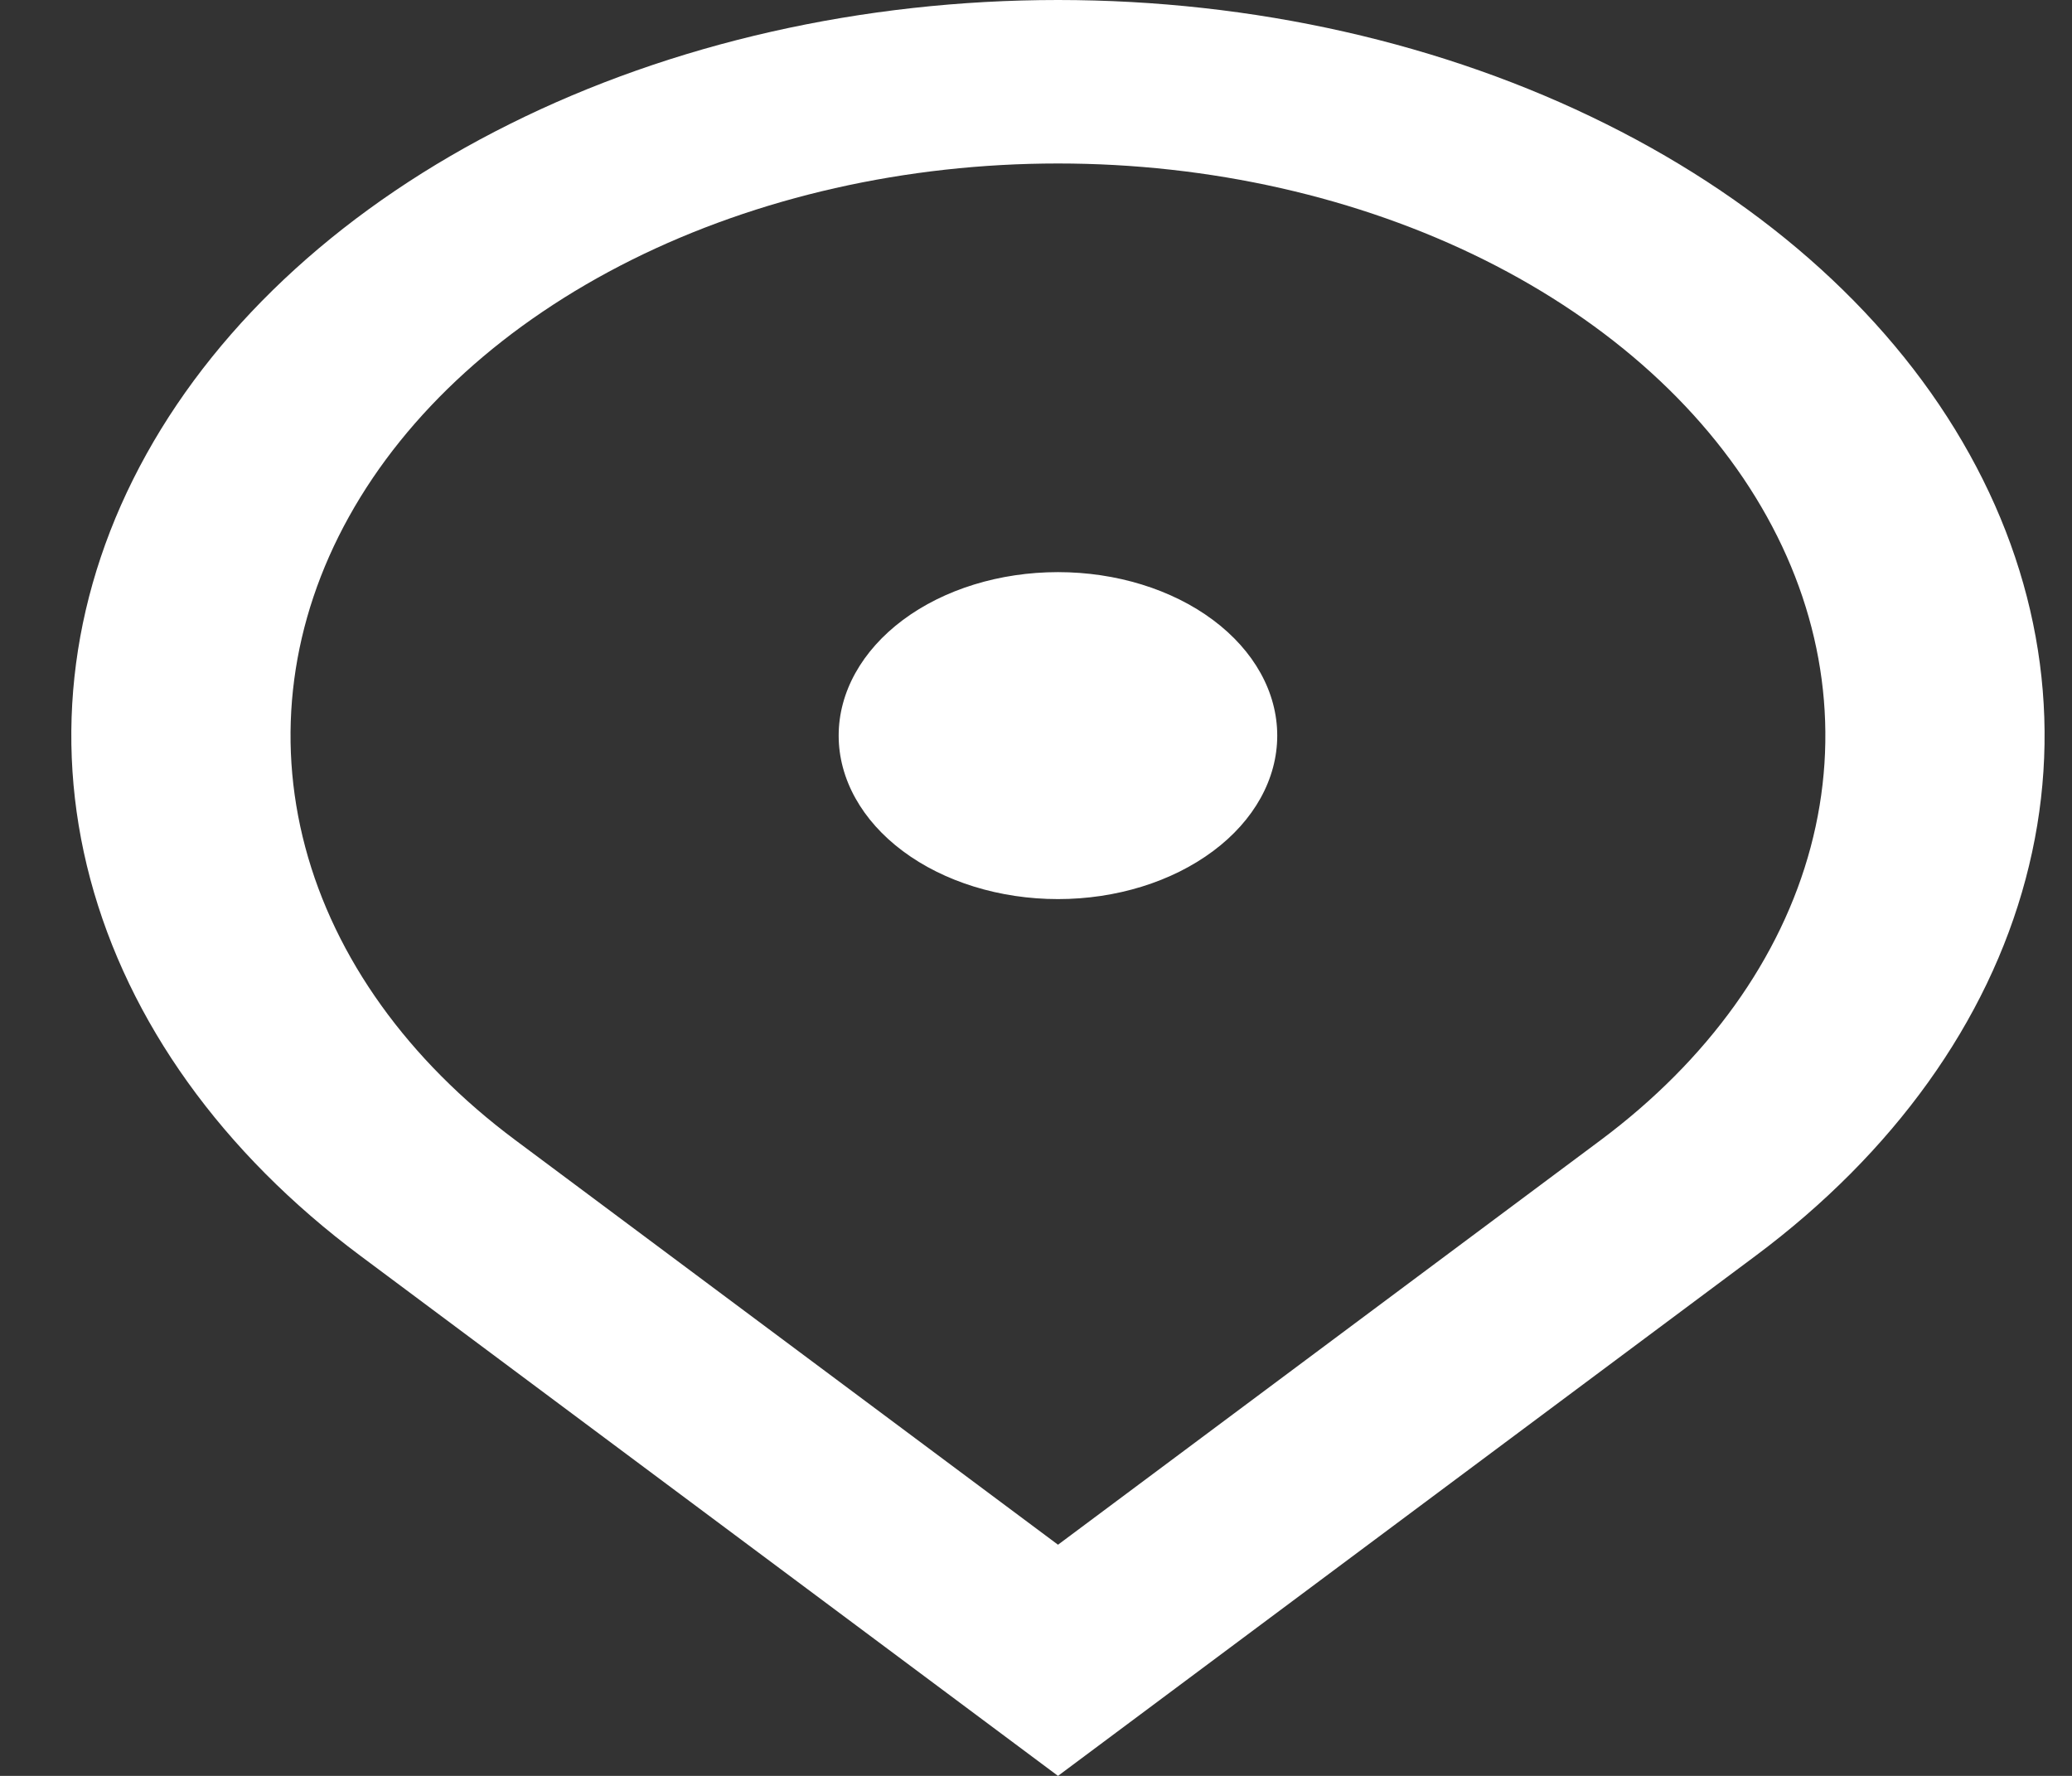 <svg width="21" height="18" viewBox="0 0 21 18" fill="none" xmlns="http://www.w3.org/2000/svg">
<rect x="0" y="0" width="21" height="18" fill="#333333" stroke="none"/>
<path d="M10.723 18L3.652 12.728C2.253 11.685 1.301 10.357 0.915 8.91C0.529 7.464 0.727 5.965 1.484 4.603C2.241 3.24 3.522 2.076 5.167 1.257C6.811 0.437 8.745 0 10.723 0C12.7 0 14.634 0.437 16.278 1.257C17.923 2.076 19.205 3.24 19.961 4.603C20.718 5.965 20.916 7.464 20.53 8.91C20.145 10.357 19.192 11.685 17.794 12.728L10.723 18ZM16.223 11.556C17.31 10.745 18.051 9.712 18.351 8.587C18.651 7.462 18.497 6.296 17.908 5.237C17.32 4.177 16.323 3.272 15.044 2.634C13.765 1.997 12.261 1.657 10.723 1.657C9.184 1.657 7.681 1.997 6.402 2.634C5.123 3.272 4.126 4.177 3.537 5.237C2.948 6.296 2.794 7.462 3.094 8.587C3.394 9.712 4.135 10.745 5.223 11.556L10.723 15.657L16.223 11.556ZM10.723 9.113C10.133 9.113 9.568 8.938 9.151 8.627C8.735 8.317 8.5 7.895 8.5 7.456C8.5 7.016 8.735 6.595 9.151 6.284C9.568 5.973 10.133 5.799 10.723 5.799C11.312 5.799 11.877 5.973 12.294 6.284C12.711 6.595 12.945 7.016 12.945 7.456C12.945 7.895 12.711 8.317 12.294 8.627C11.877 8.938 11.312 9.113 10.723 9.113Z" fill="white"/>
</svg>
